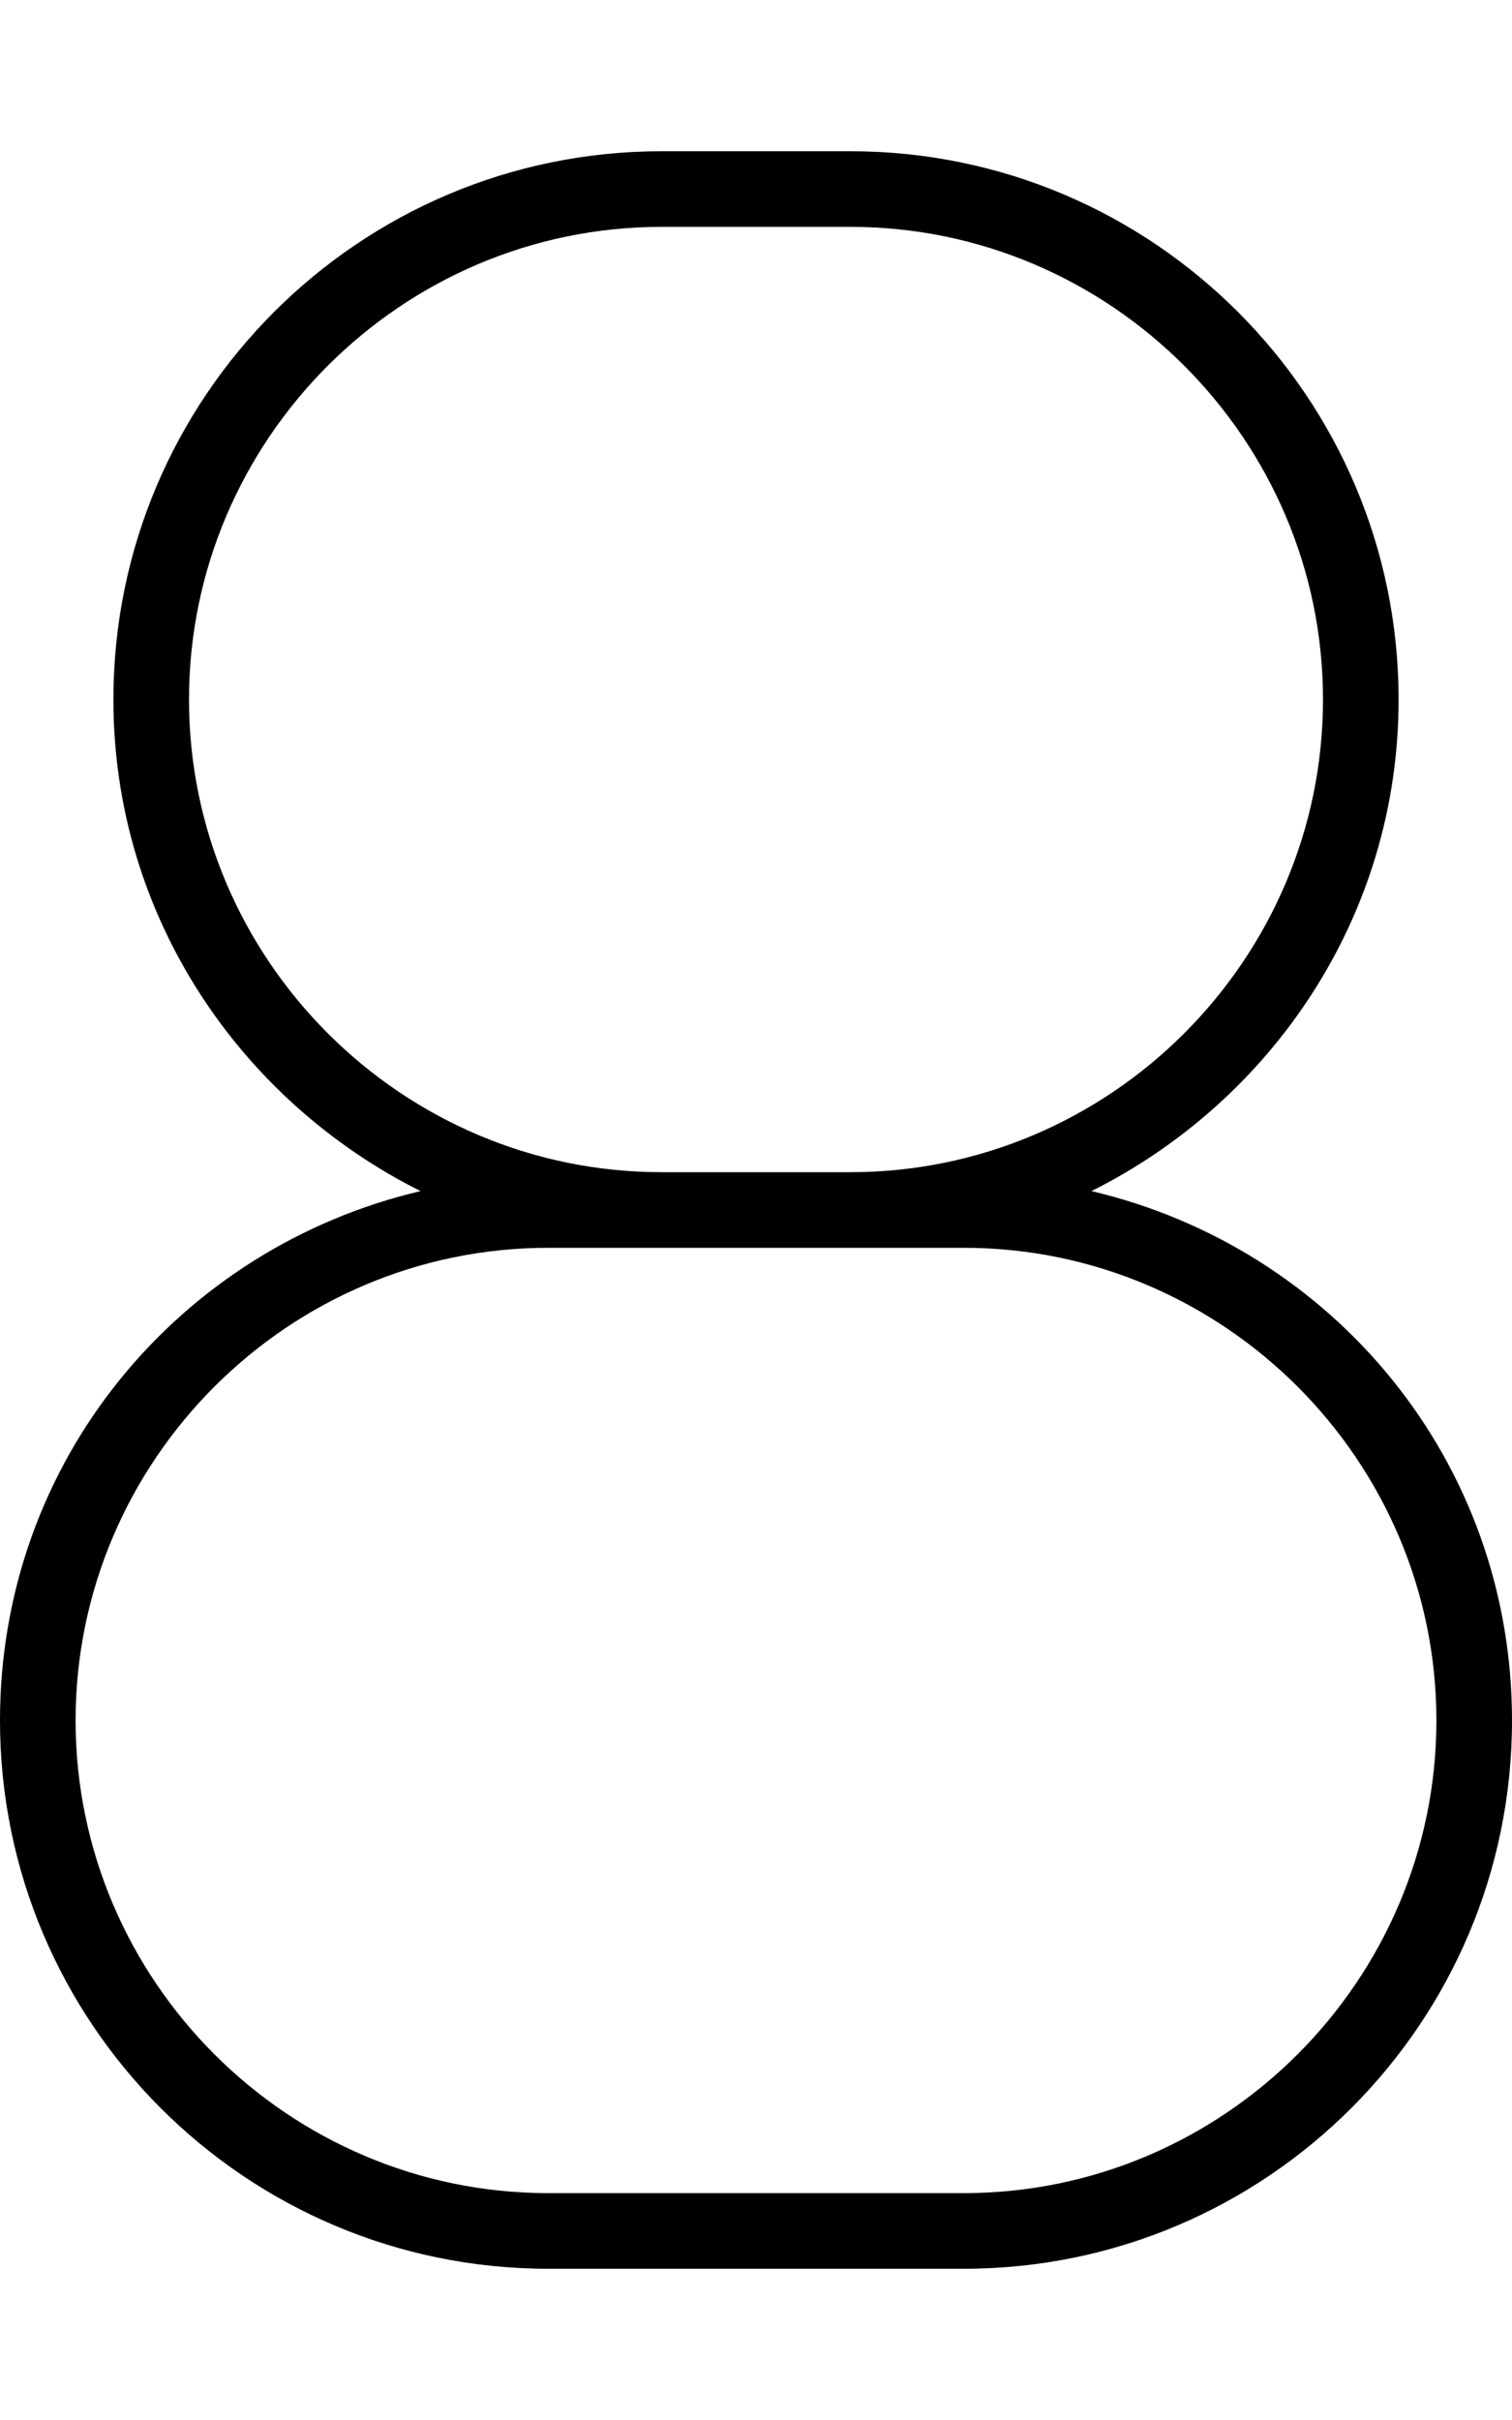 <svg xmlns="http://www.w3.org/2000/svg" viewBox="0 0 320 512"><!-- Font Awesome Pro 6.0.0-alpha1 by @fontawesome - https://fontawesome.com License - https://fontawesome.com/license (Commercial License) --><path d="M231 252C269 233 296 194 296 148C296 84 244 32 180 32H140C76 32 24 84 24 148C24 194 51 233 89 252C38 264 0 309 0 364C0 428 52 480 116 480H204C268 480 320 428 320 364C320 309 282 264 231 252ZM40 148C40 93 85 48 140 48H180C235 48 280 93 280 148S235 248 180 248H140C85 248 40 203 40 148ZM204 464H116C61 464 16 419 16 364S61 264 116 264H204C259 264 304 309 304 364S259 464 204 464Z"/></svg>